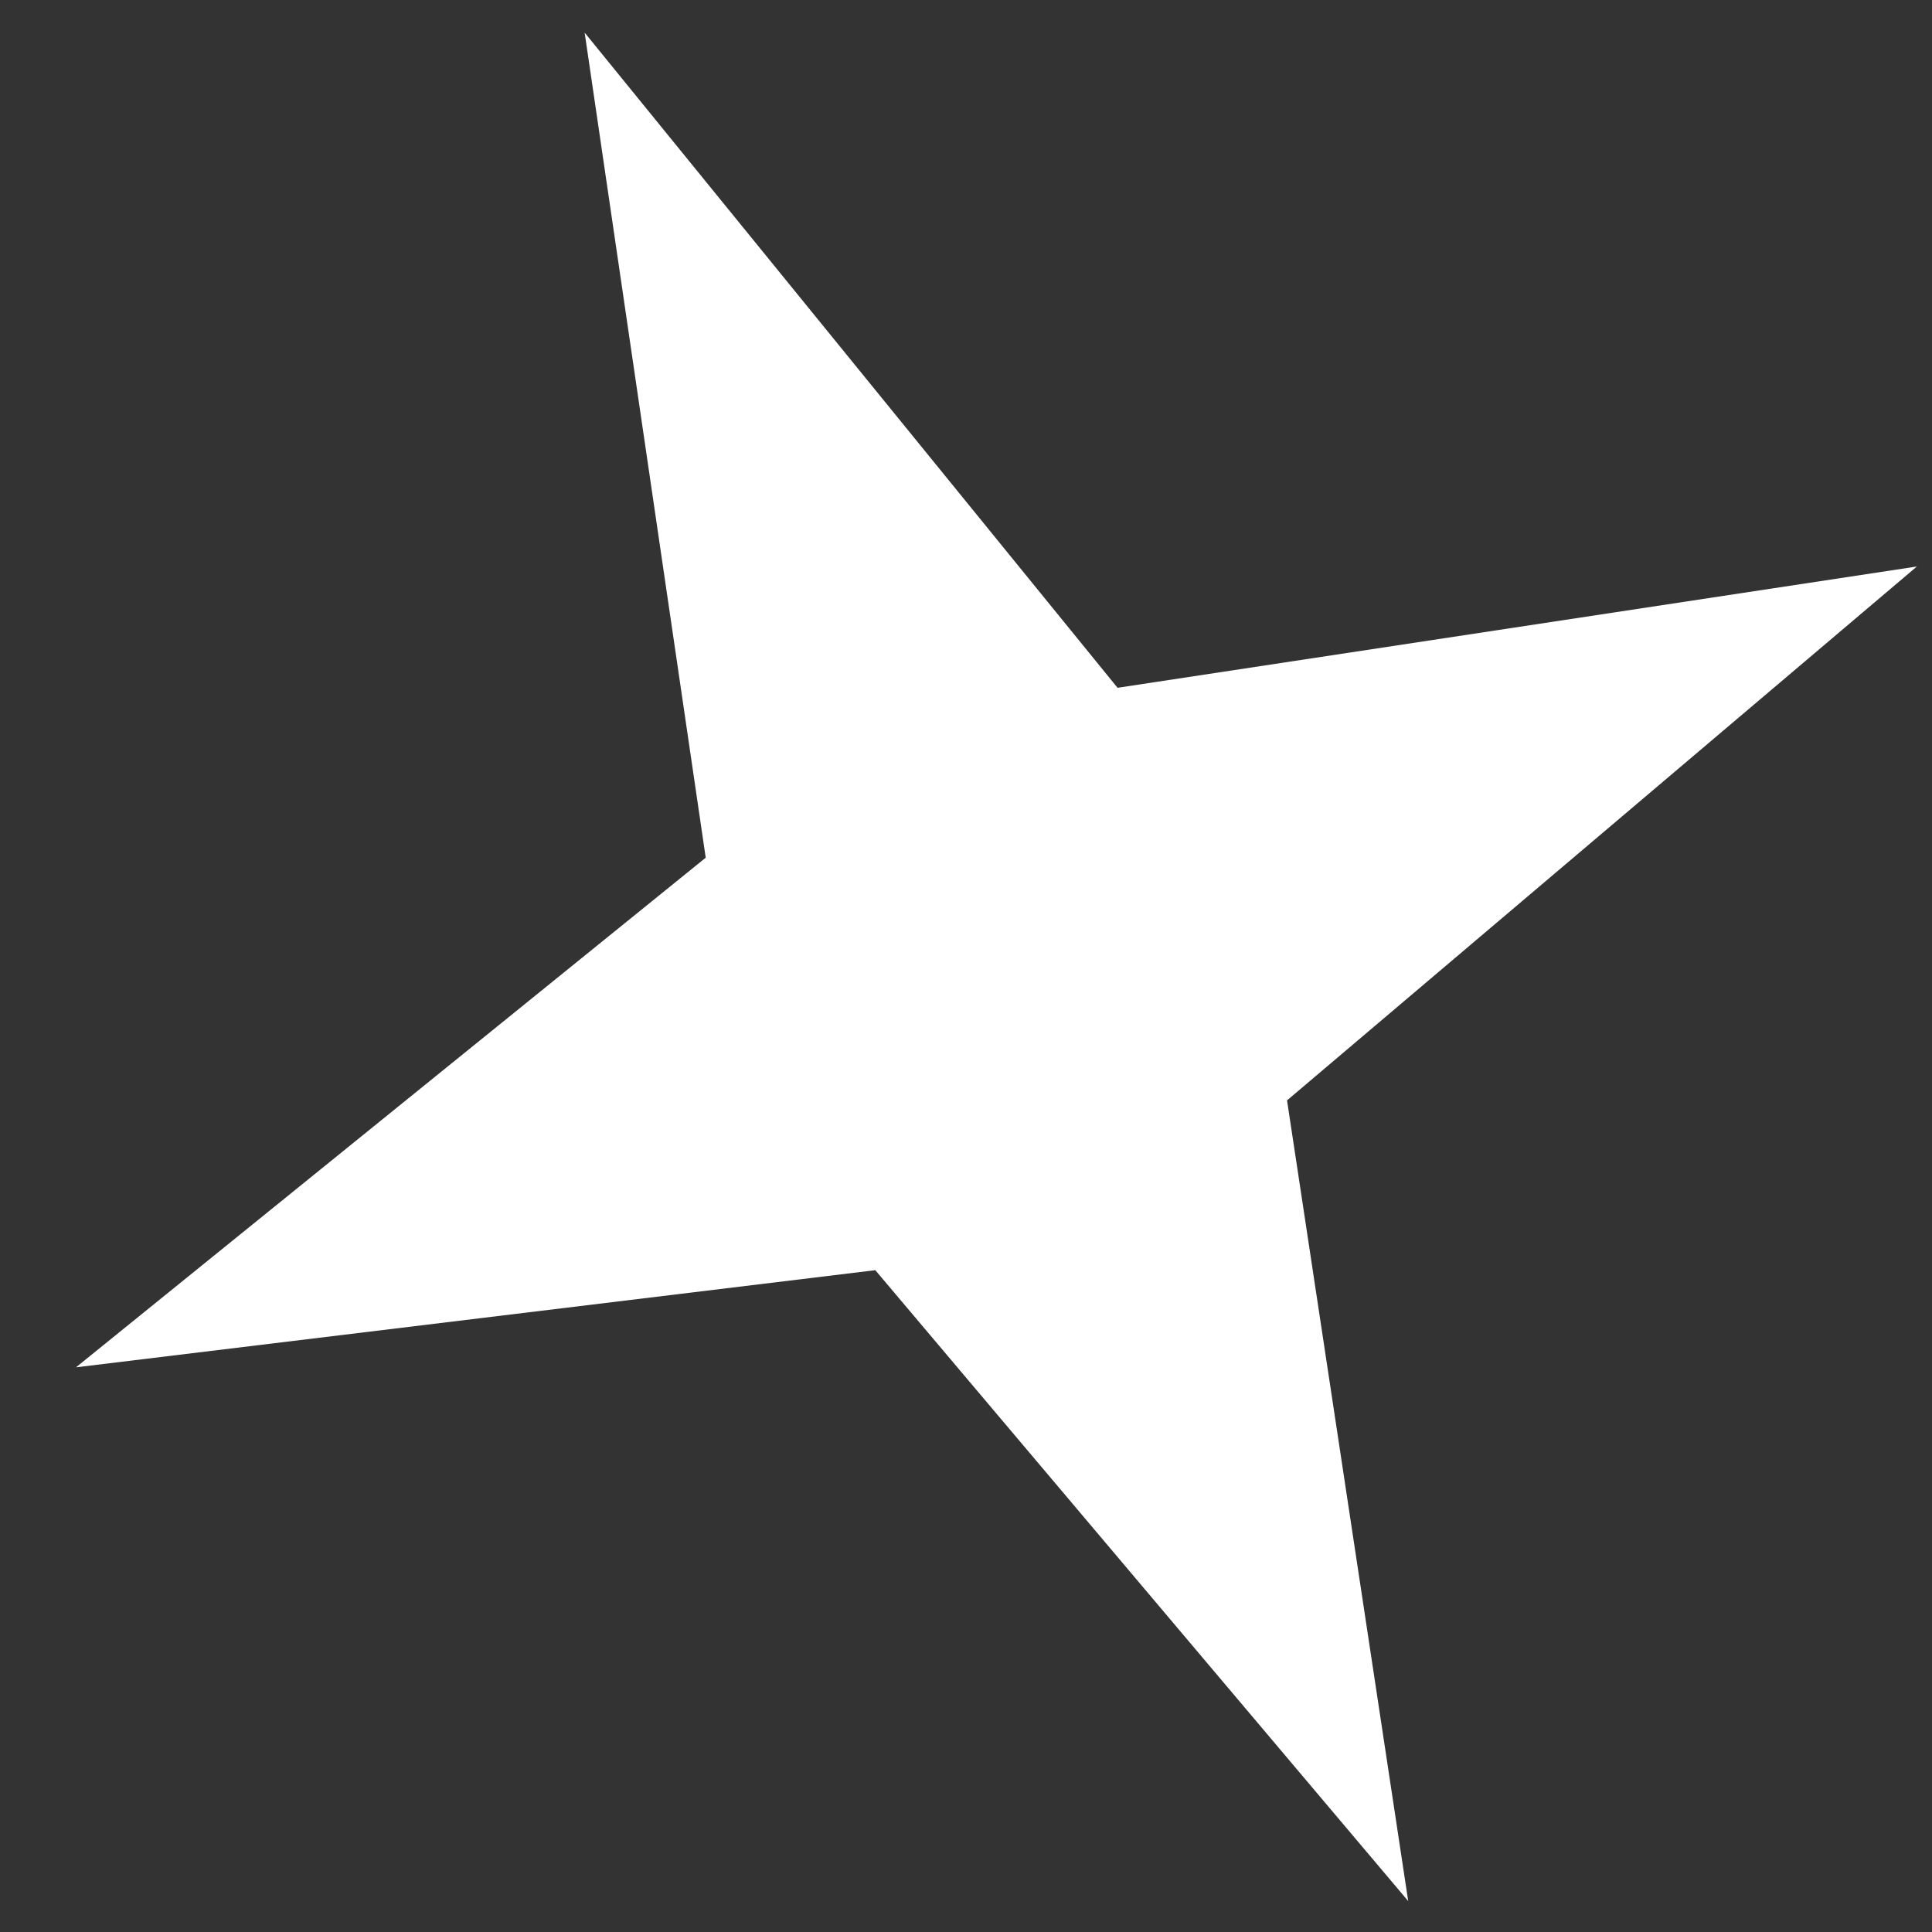 <svg width="18" height="18" viewBox="0 0 18 18" fill="none" xmlns="http://www.w3.org/2000/svg">
<rect x="0" y="0" width="18" height="18" fill="#333333" stroke="none"/>
<path d="M10.412 6.408L17.859 5.278L11.991 10.252L13.12 17.712L8.155 11.834L0.708 12.739L6.575 7.991L5.447 0.304L10.412 6.408Z" fill="white"/>
</svg>
